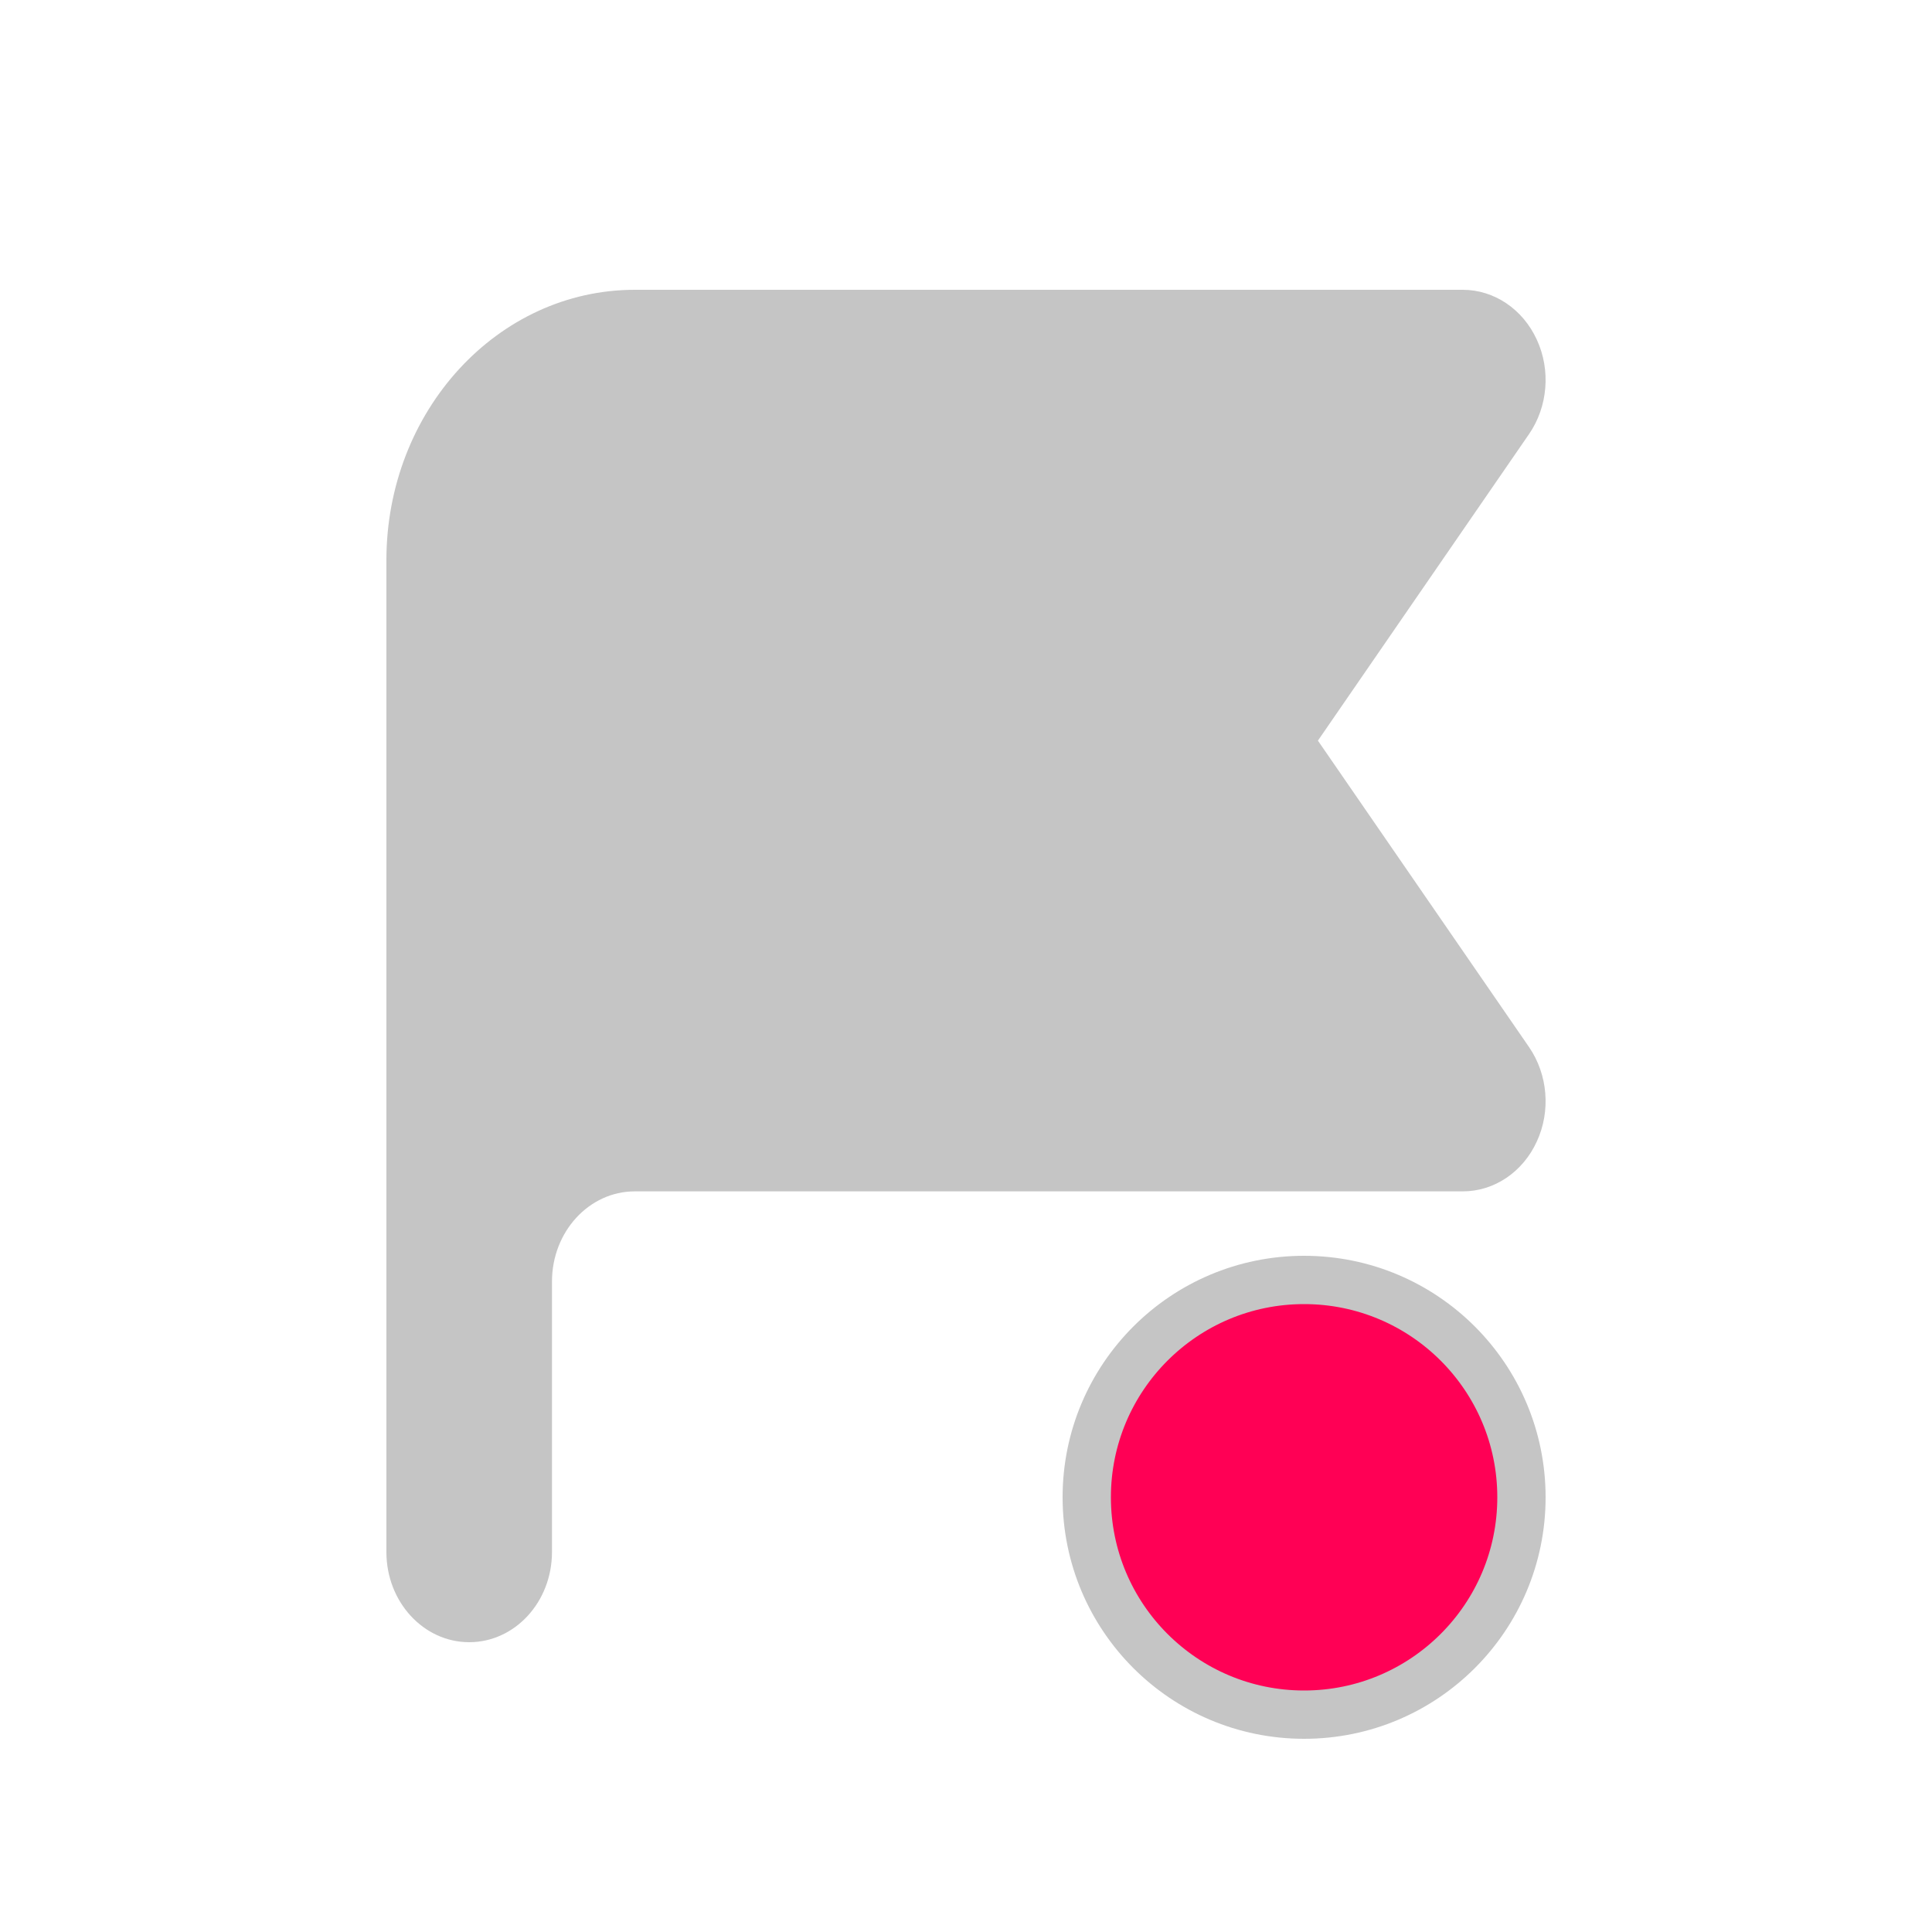 <svg width="20" height="20" viewBox="0 0 20 20" fill="none" xmlns="http://www.w3.org/2000/svg">
<circle cx="13.5" cy="15.5" r="2.25" fill="#FF0055" stroke="#C5C5C5" stroke-width="0.5"/>
<path fill-rule="evenodd" clip-rule="evenodd" d="M4 5.8C4 4.254 5.151 3 6.571 3H15.143C15.467 3 15.764 3.2 15.909 3.516C16.055 3.832 16.023 4.211 15.829 4.493L13.643 7.667L15.829 10.84C16.023 11.123 16.055 11.501 15.909 11.817C15.764 12.134 15.467 12.333 15.143 12.333H6.571C6.098 12.333 5.714 12.751 5.714 13.267V16.067C5.714 16.582 5.331 17 4.857 17C4.384 17 4 16.582 4 16.067V5.8Z" fill="#C5C5C5"/>
</svg>